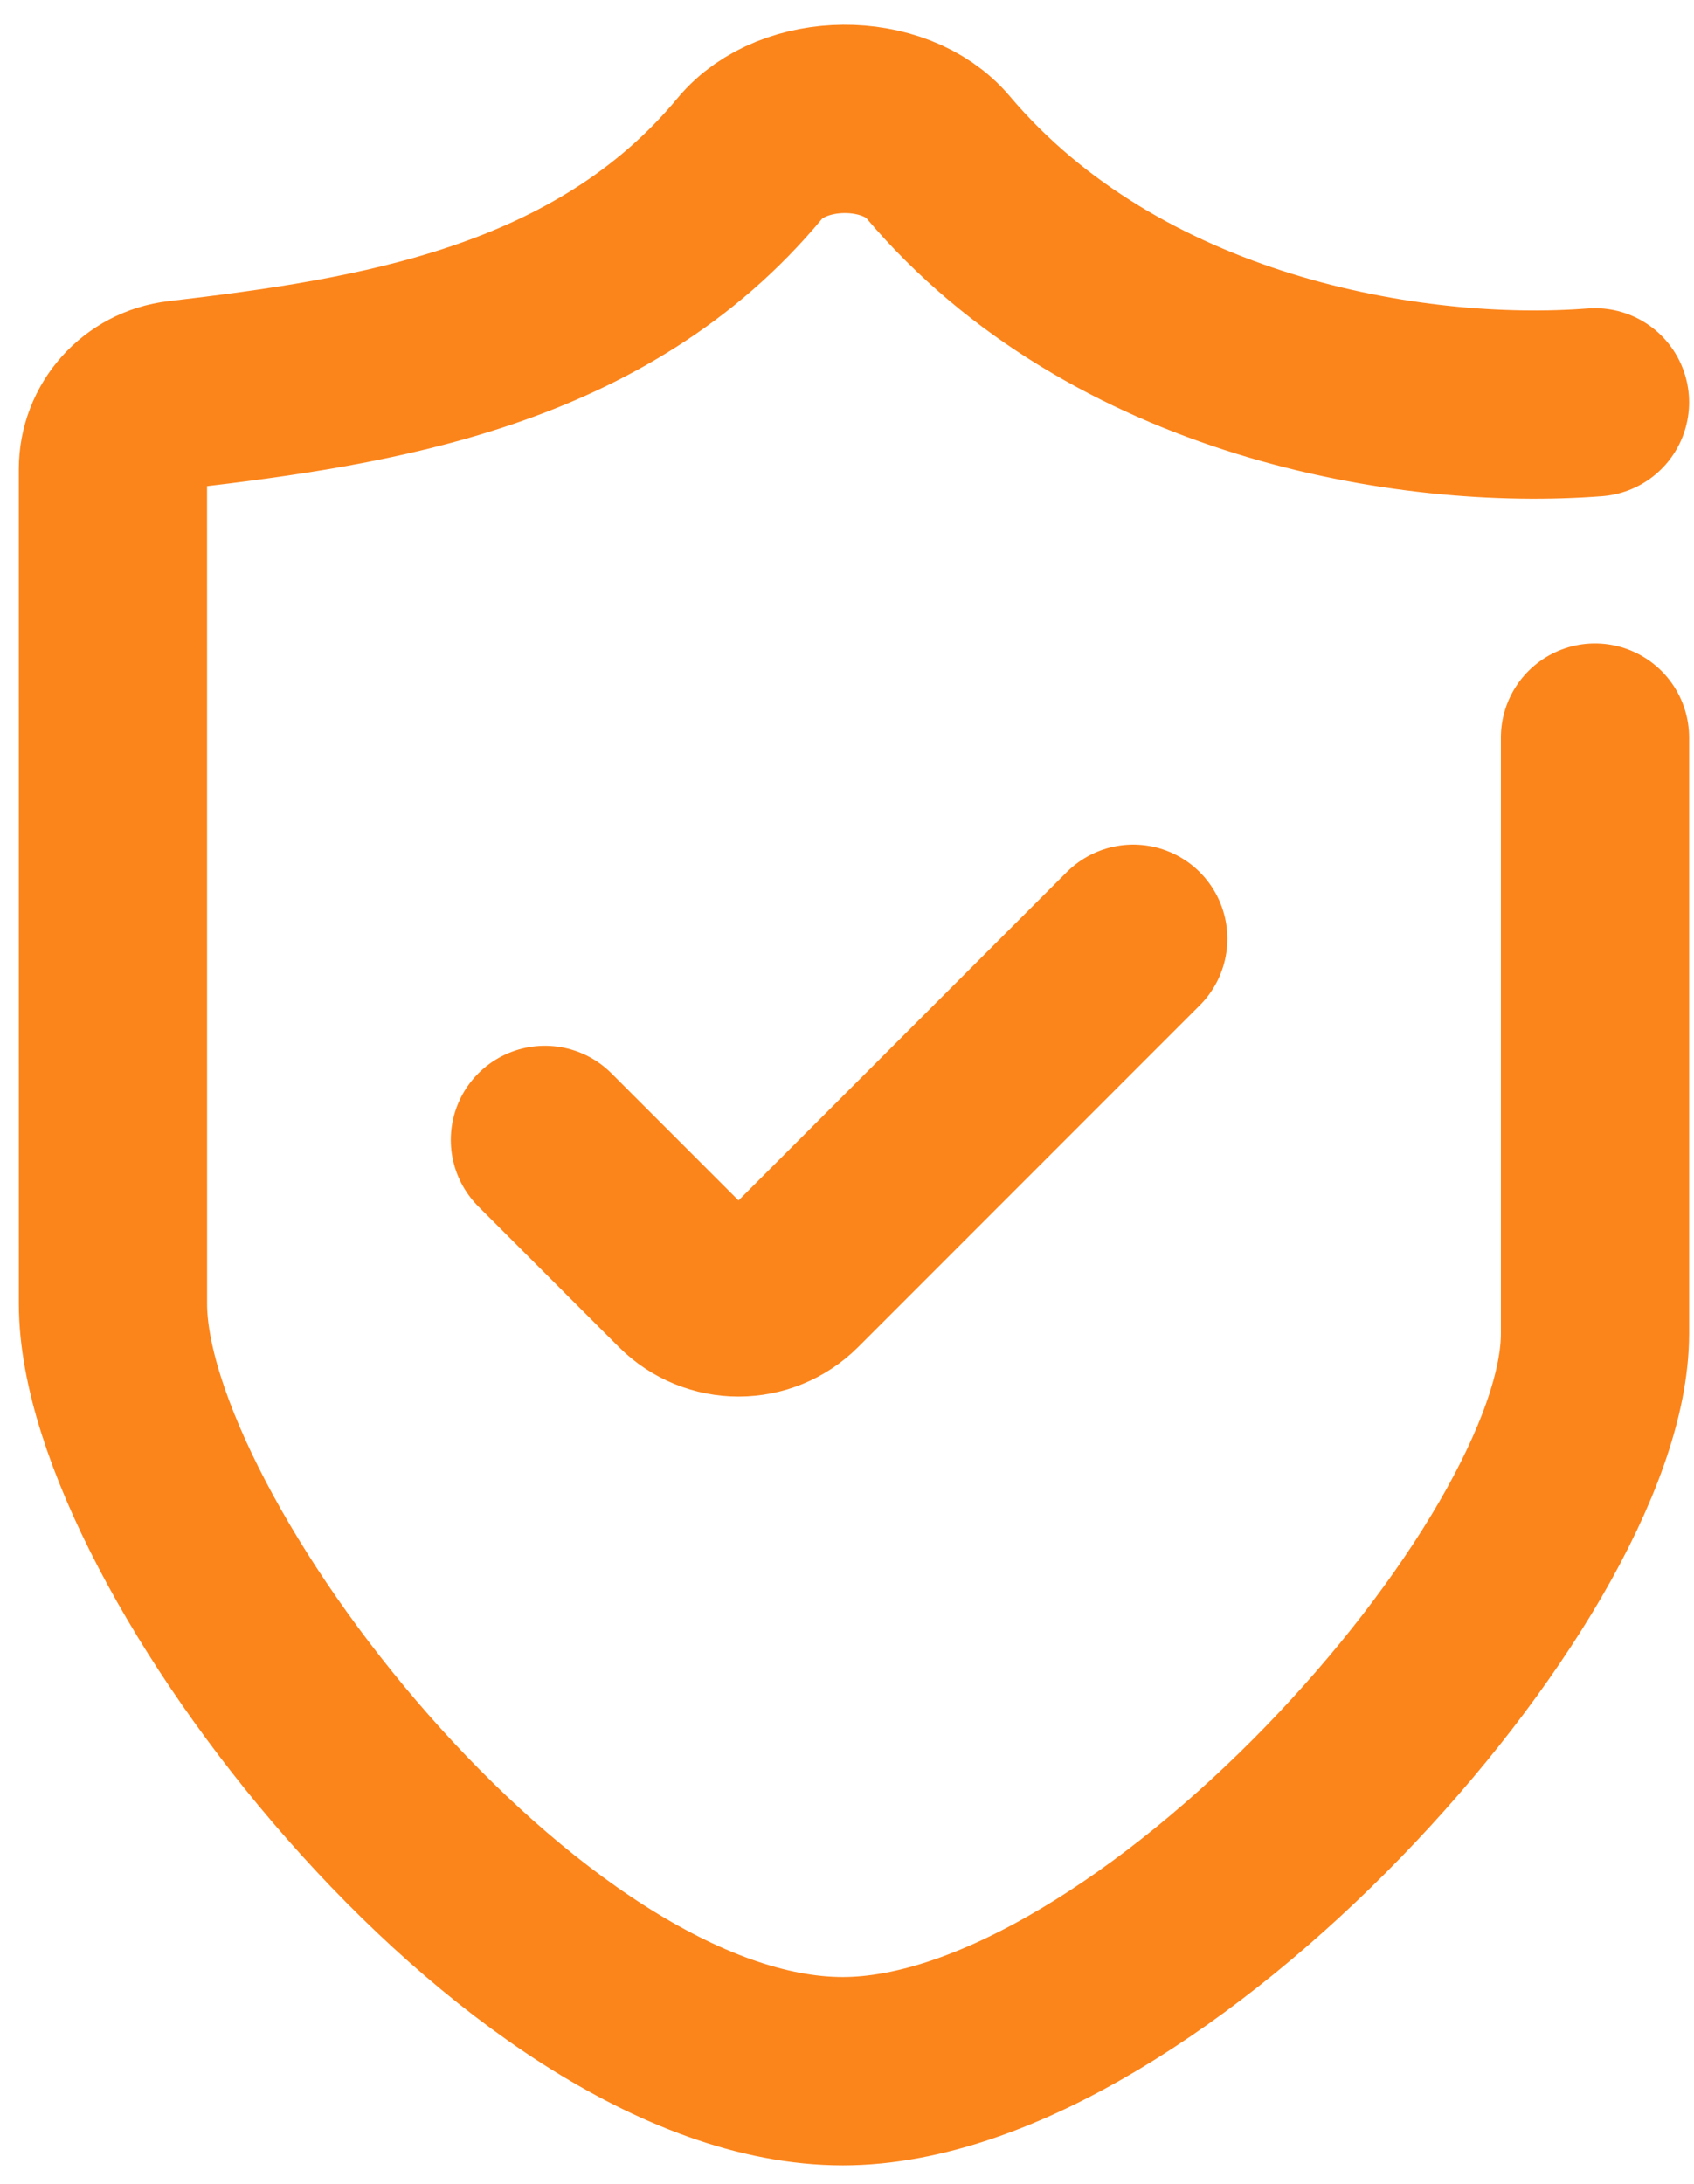 <svg width="45" height="58" viewBox="0 0 45 58" fill="none" xmlns="http://www.w3.org/2000/svg">
<path d="M14.475 30.27L18.204 33.999C18.985 34.781 20.252 34.781 21.033 33.999L30.104 24.928" stroke="#FC851B" stroke-width="5" stroke-linecap="round"/>
<path d="M42.37 10.684C37.478 11.064 29.63 9.742 24.916 4.17C23.76 2.802 21.062 2.827 19.919 4.206C15.972 8.965 9.949 9.874 4.766 10.48C3.759 10.597 3 11.445 3 12.46C3 17.743 3.001 25.788 3.001 34.622C3 40.953 13.881 55 22.388 55C30.5 55 42.37 41.745 42.37 35.414V19.586" stroke="#FC851B" stroke-width="5" stroke-linecap="round"/>
</svg>
